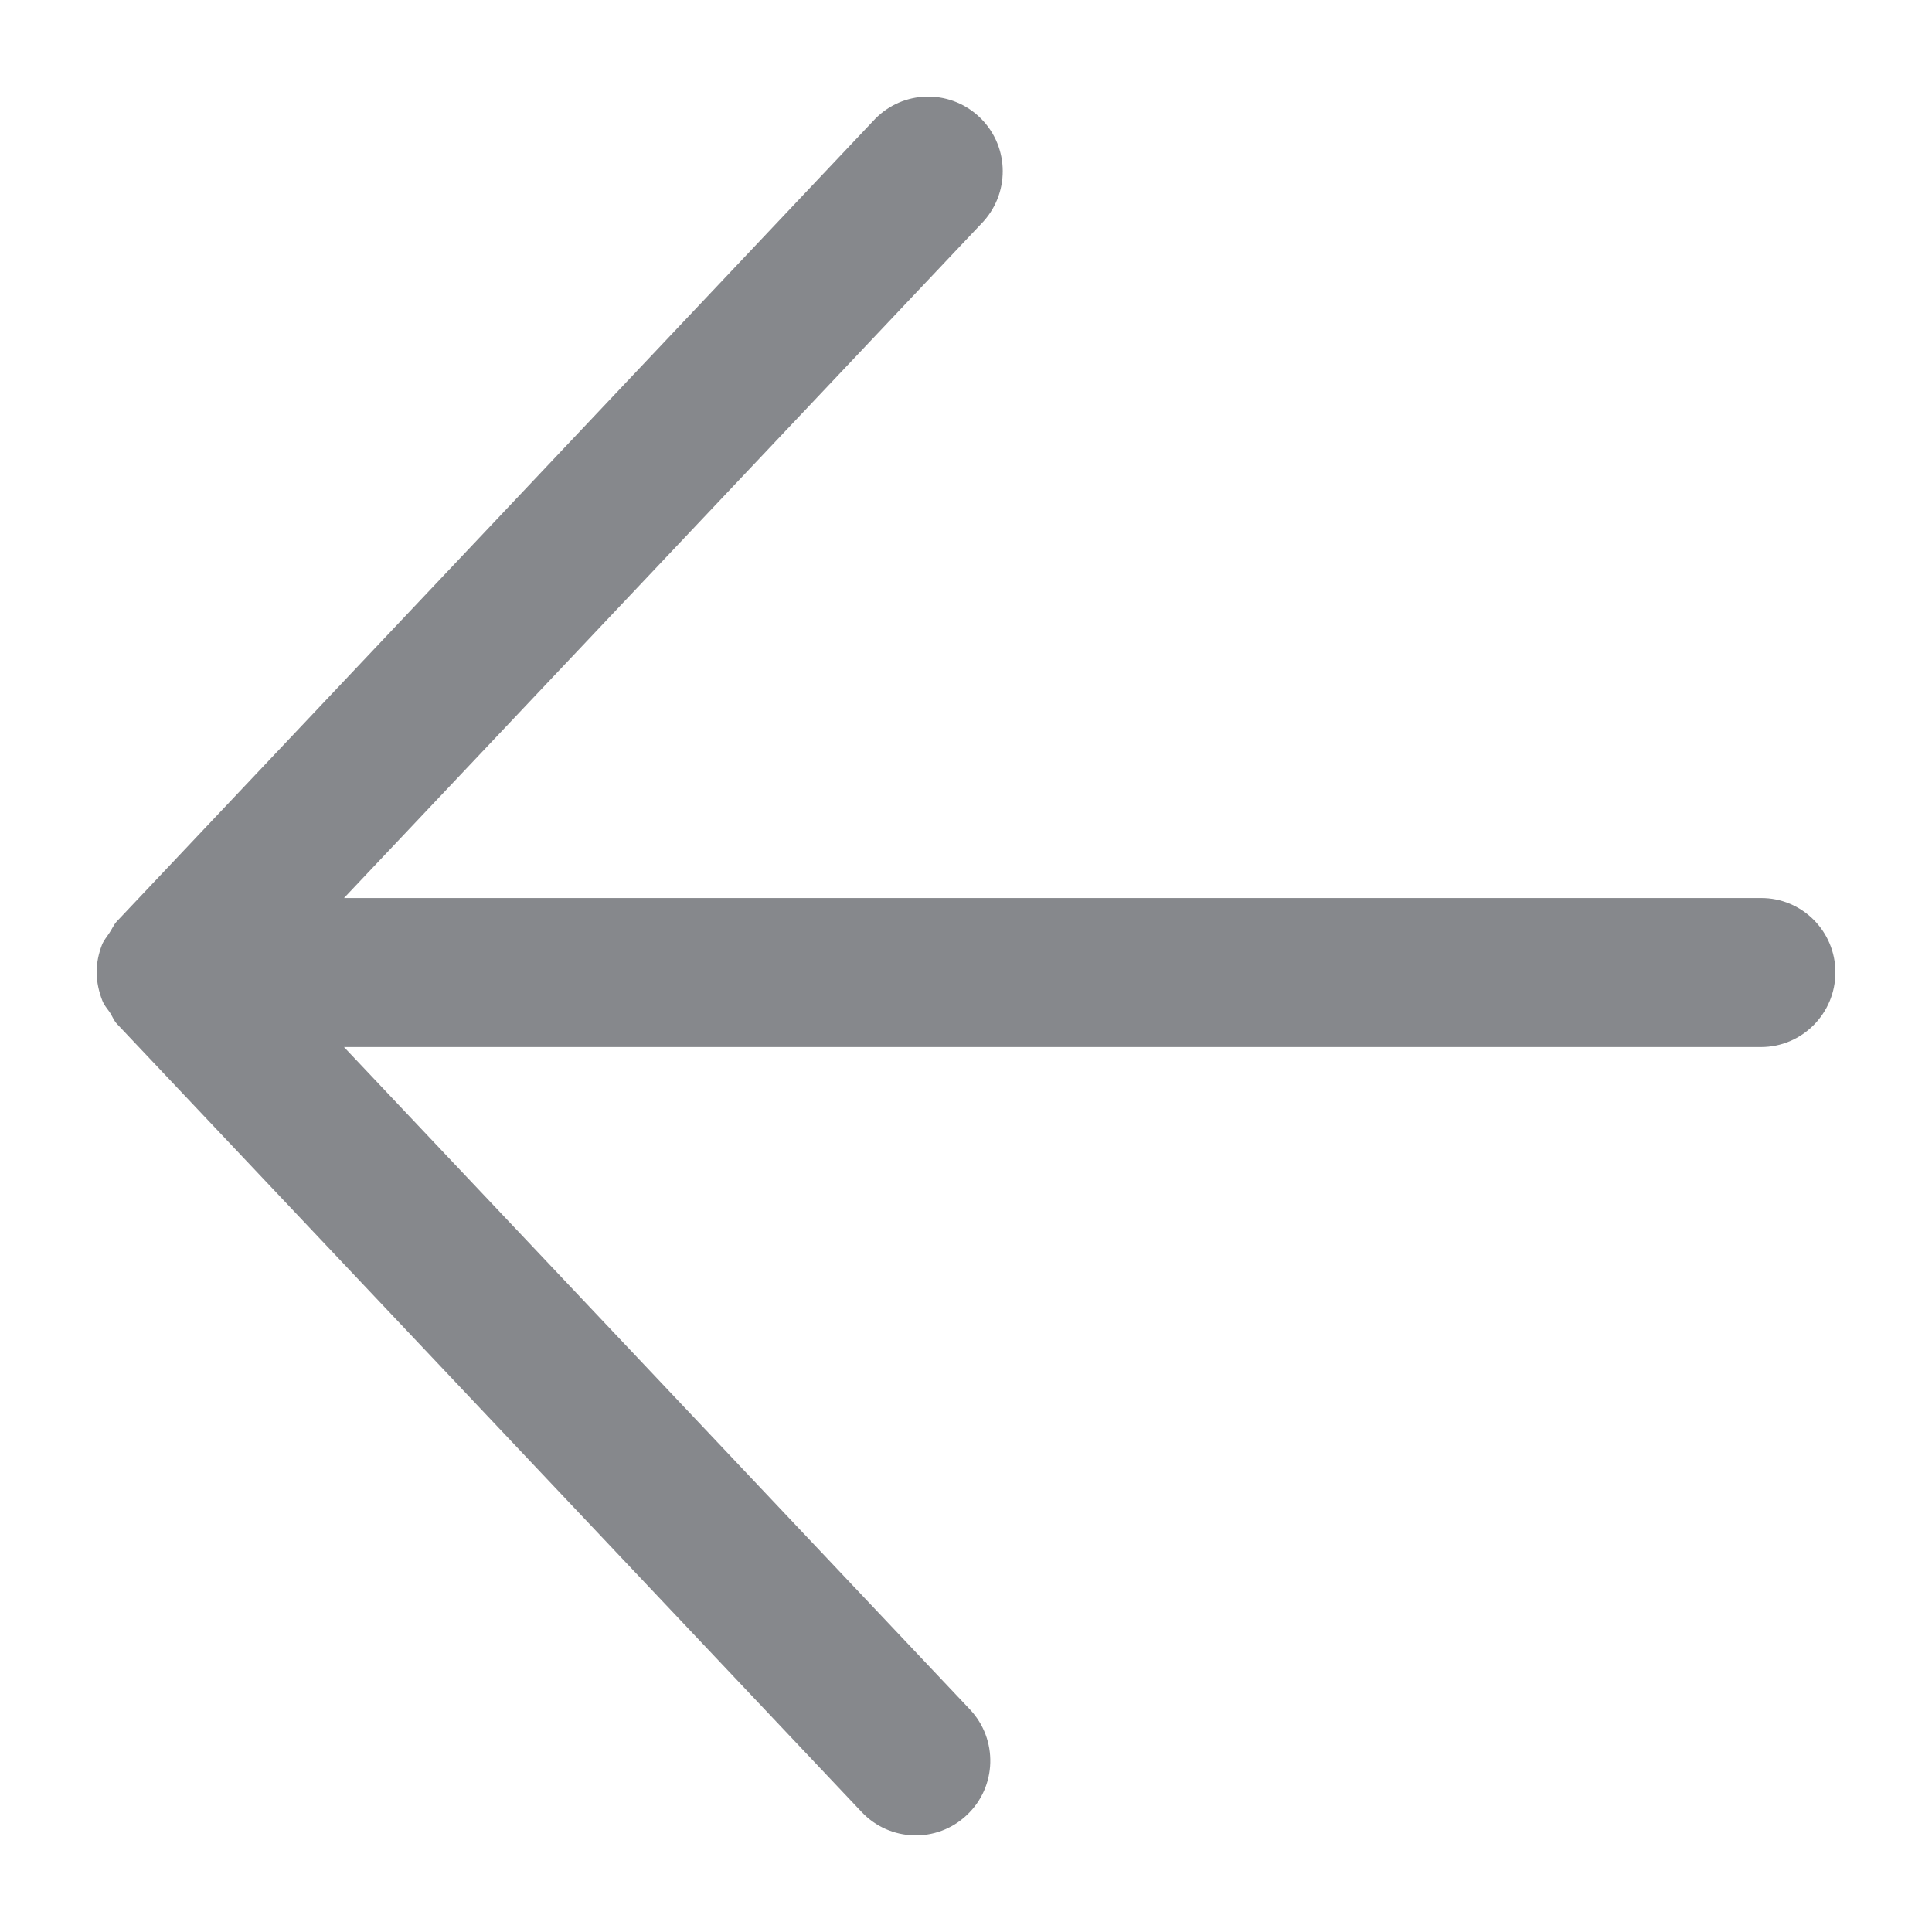 <svg width="40" height="40" viewBox="0 0 40 40" fill="none" xmlns="http://www.w3.org/2000/svg">
<path fill-rule="evenodd" clip-rule="evenodd" d="M36.458 18.593H7.122L20.364 4.582C20.932 3.946 20.886 2.972 20.251 2.398C19.636 1.845 18.699 1.871 18.12 2.46L2.42 19.075C2.353 19.147 2.318 19.239 2.261 19.321C2.21 19.398 2.149 19.47 2.113 19.557C2.041 19.741 2 19.936 2 20.136V20.146C2.005 20.341 2.046 20.53 2.118 20.715C2.154 20.807 2.215 20.879 2.271 20.956C2.323 21.033 2.353 21.125 2.42 21.197L17.838 37.514C18.422 38.134 19.396 38.165 20.015 37.581C20.015 37.581 20.02 37.581 20.02 37.576C20.64 36.992 20.666 36.013 20.082 35.393L7.122 21.678H36.458C37.309 21.678 38 20.986 38 20.131C38 19.28 37.309 18.588 36.458 18.593Z" fill="#86888C"/>
</svg>

